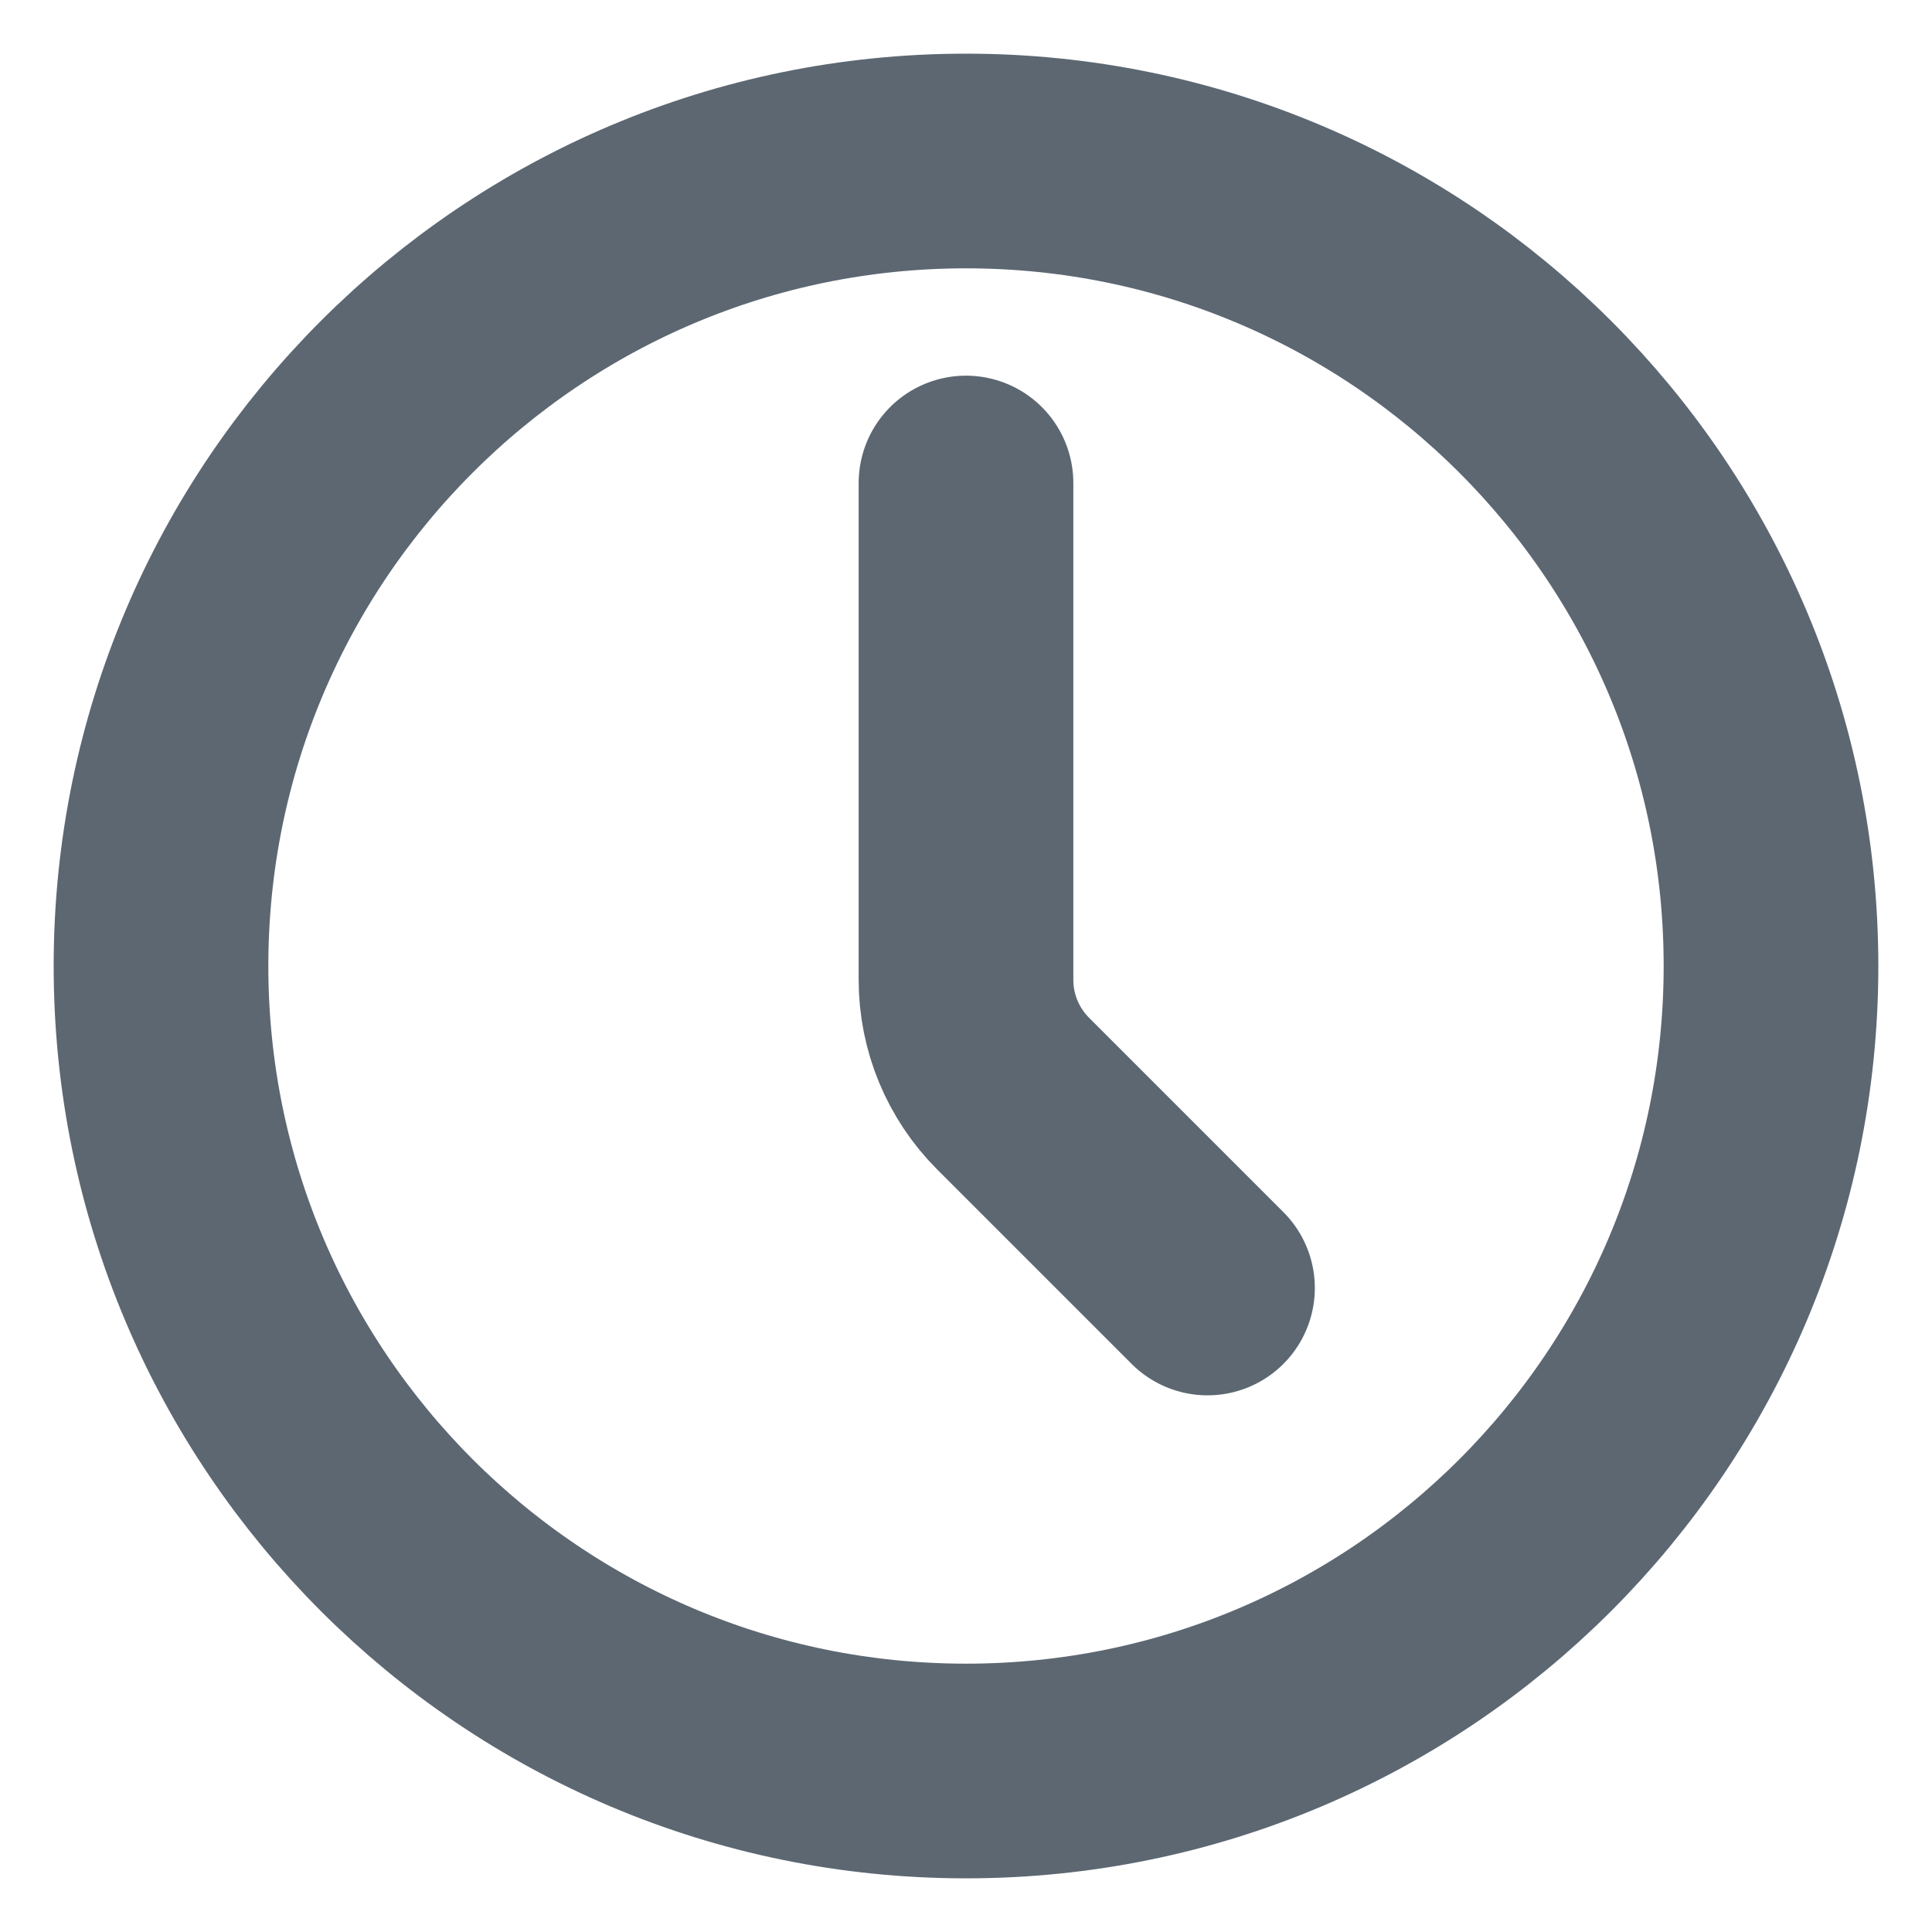 <svg width="18" height="18" viewBox="0 0 18 18" fill="none" xmlns="http://www.w3.org/2000/svg">
<g clip-path="url(#clip0_1548_692)">
<path d="M9 16.5C13.142 16.5 16.5 13.142 16.5 9C16.5 4.858 13.142 1.5 9 1.5C4.858 1.5 1.5 4.858 1.5 9C1.5 13.142 4.858 16.5 9 16.5Z" stroke="#5C6772" stroke-width="2" stroke-linecap="round" stroke-linejoin="round"/>
<path d="M11.25 12L9.44 10.19C9.158 9.908 9 9.527 9 9.129V4.5" stroke="#5C6772" stroke-width="2" stroke-linecap="round" stroke-linejoin="round"/>
</g>
<defs>
<clipPath id="clip0_1548_692">
<rect width="18" height="18" fill="white"/>
</clipPath>
</defs>
</svg>
